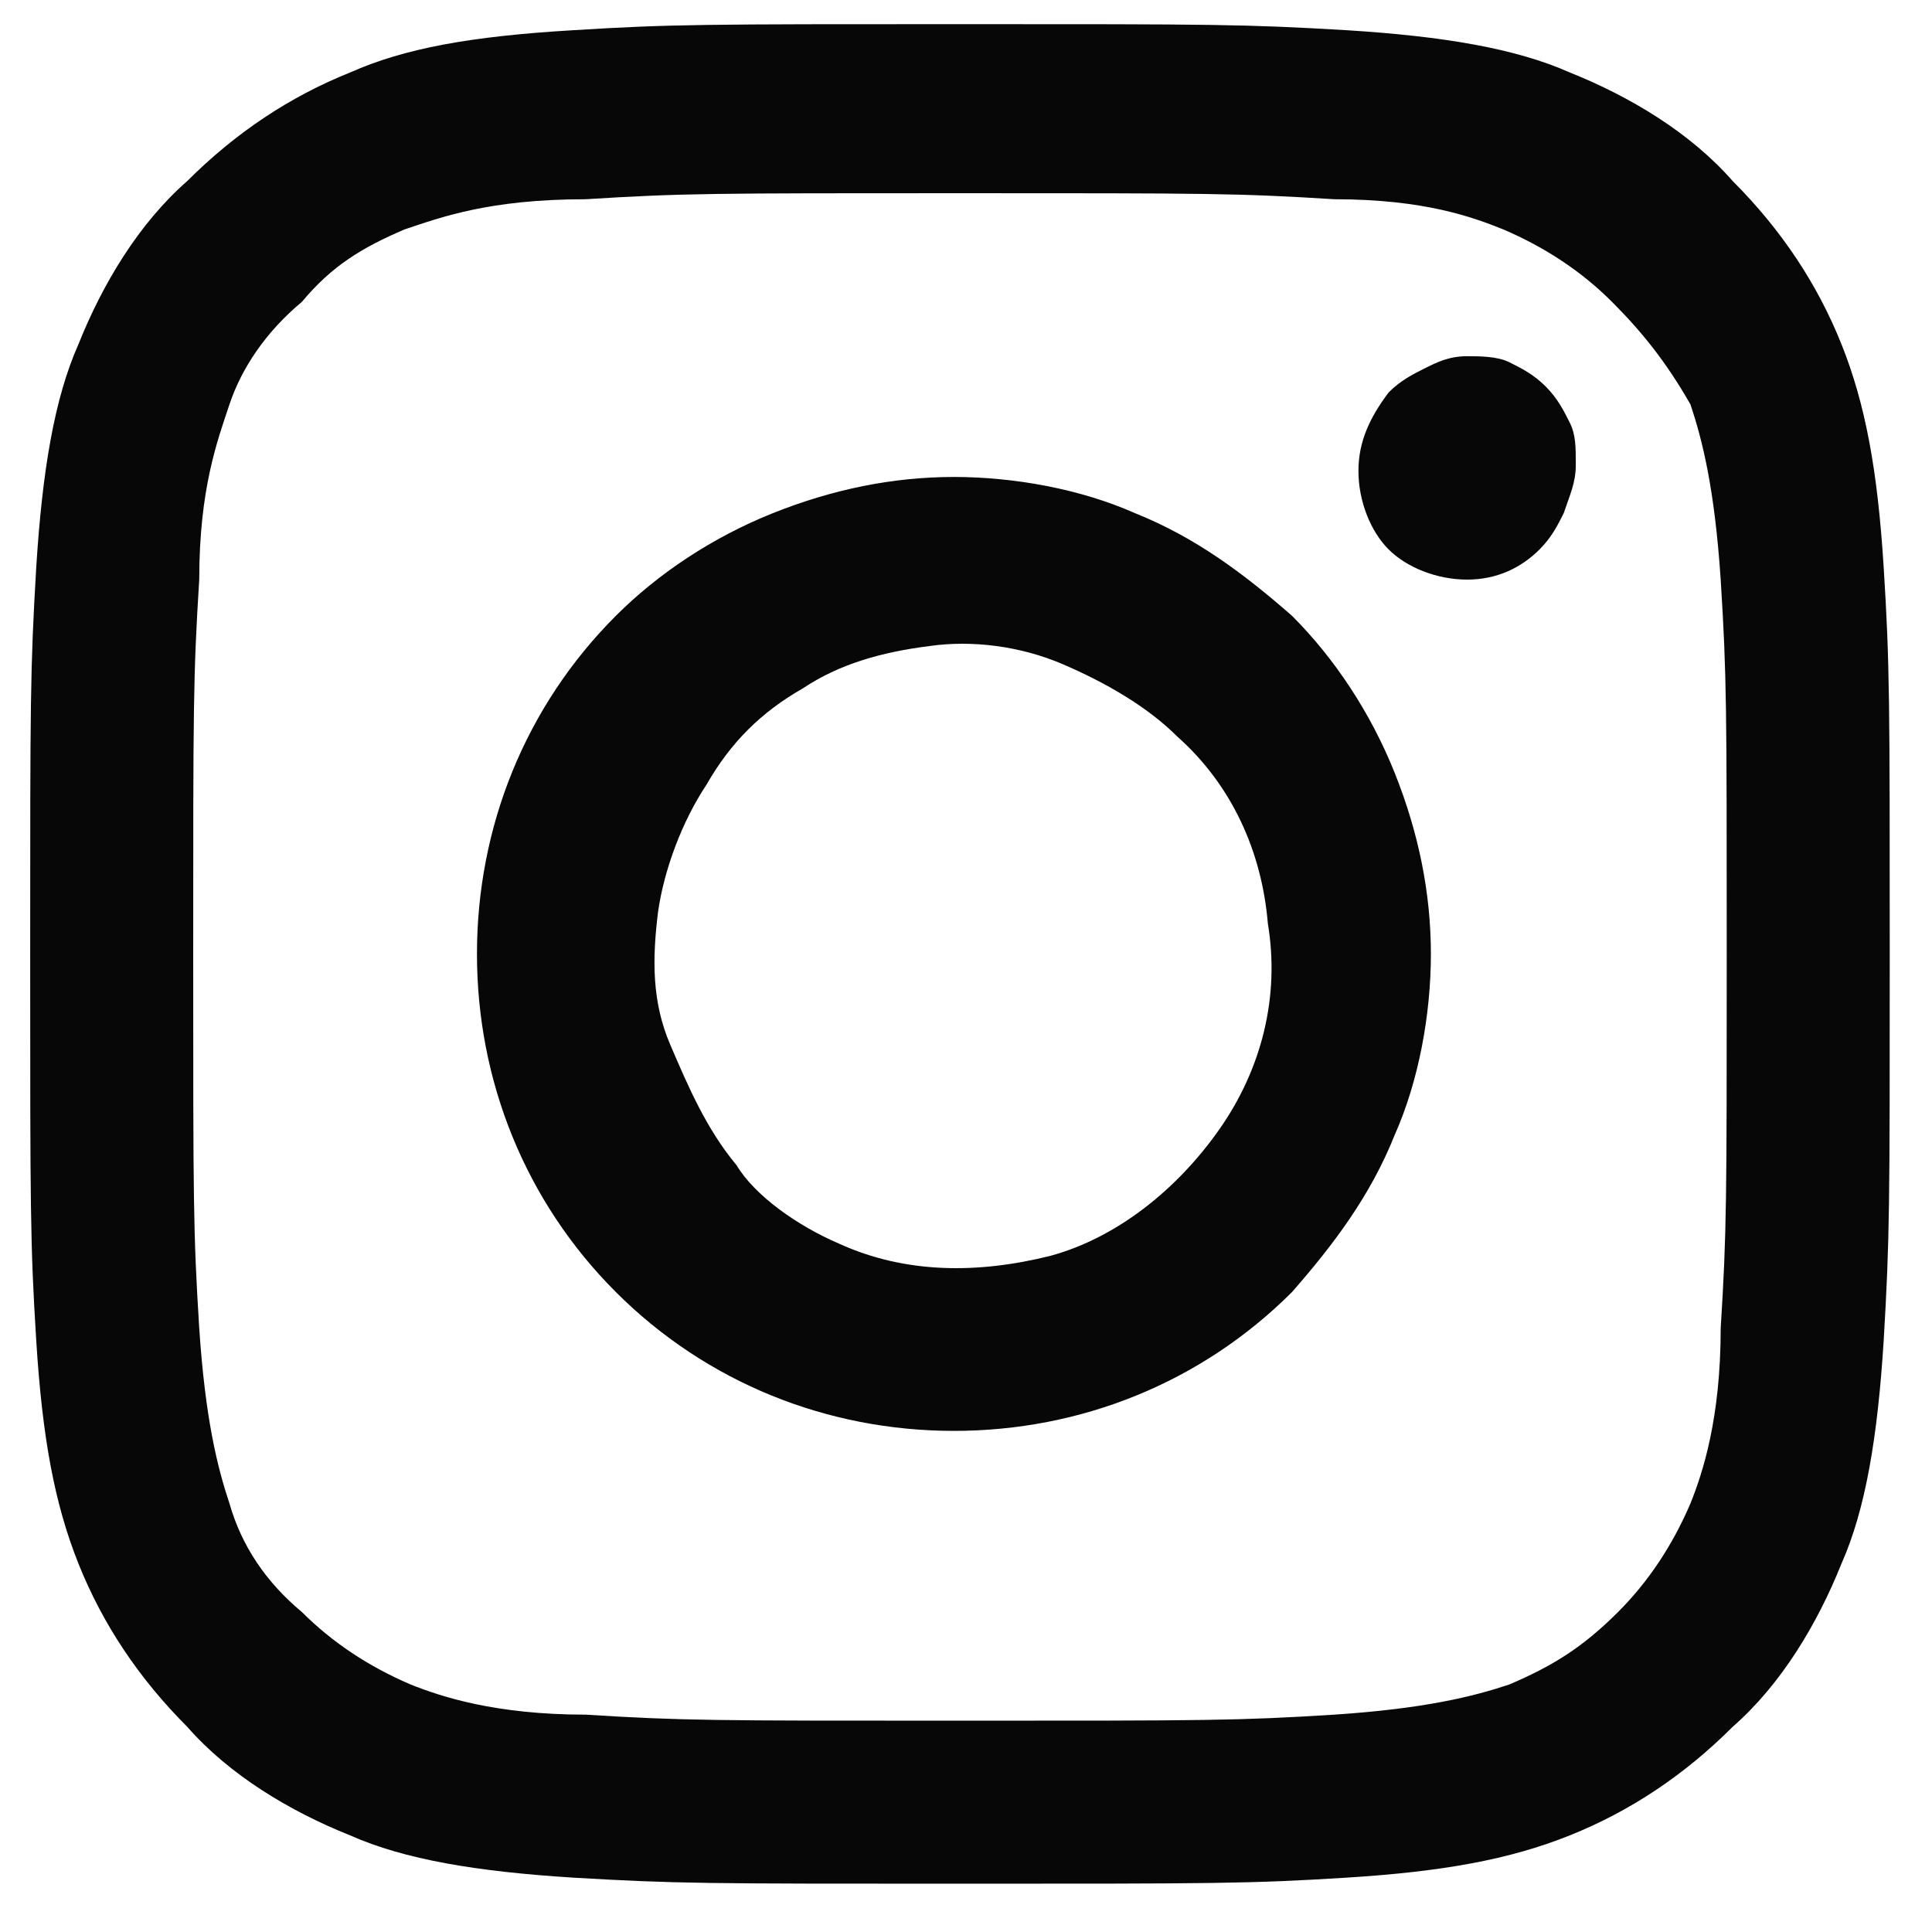 <?xml version="1.0" encoding="utf-8"?>
<!-- Generator: Adobe Illustrator 26.3.1, SVG Export Plug-In . SVG Version: 6.00 Build 0)  -->
<svg version="1.1" id="Шар_1" xmlns="http://www.w3.org/2000/svg" xmlns:xlink="http://www.w3.org/1999/xlink" x="0px" y="0px"
	 viewBox="0 0 32 32" style="enable-background:new 0 0 32 32;" xml:space="preserve">
<style type="text/css">
	.st0{fill-rule:evenodd;clip-rule:evenodd;fill:#070707;}
</style>
<path class="st0" d="M9.5,0.5c1.6-0.1,2.2-0.1,6.4-0.1s4.7,0,6.4,0.1c1.6,0.1,2.8,0.3,3.7,0.7c1,0.4,2,1,2.7,1.8
	c0.8,0.8,1.4,1.7,1.8,2.7c0.4,1,0.6,2.1,0.7,3.7c0.1,1.6,0.1,2.2,0.1,6.4c0,4.2,0,4.7-0.1,6.4c-0.1,1.6-0.3,2.8-0.7,3.7
	c-0.4,1-1,2-1.8,2.7c-0.8,0.8-1.7,1.4-2.7,1.8c-1,0.4-2.1,0.6-3.7,0.7c-1.6,0.1-2.2,0.1-6.4,0.1s-4.7,0-6.4-0.1
	c-1.6-0.1-2.8-0.3-3.7-0.7c-1-0.4-2-1-2.7-1.8c-0.8-0.8-1.4-1.7-1.8-2.7c-0.4-1-0.6-2.1-0.7-3.7c-0.1-1.6-0.1-2.2-0.1-6.4
	c0-4.2,0-4.7,0.1-6.4c0.1-1.6,0.3-2.8,0.7-3.7c0.4-1,1-2,1.8-2.7c0.8-0.8,1.7-1.4,2.7-1.8C6.7,0.8,7.8,0.6,9.5,0.5L9.5,0.5z
	 M22.1,3.3c-1.6-0.1-2.1-0.1-6.2-0.1s-4.6,0-6.2,0.1C8.1,3.3,7.3,3.6,6.7,3.8C6,4.1,5.5,4.4,5,5C4.4,5.5,4,6.1,3.8,6.7
	C3.6,7.3,3.3,8.1,3.3,9.6c-0.1,1.6-0.1,2.1-0.1,6.2s0,4.6,0.1,6.2c0.1,1.5,0.3,2.3,0.5,2.9C4,25.6,4.4,26.2,5,26.7
	c0.5,0.5,1.1,0.9,1.8,1.2c0.5,0.2,1.4,0.5,2.9,0.5c1.6,0.1,2.1,0.1,6.2,0.1s4.6,0,6.2-0.1c1.5-0.1,2.3-0.3,2.9-0.5
	c0.7-0.3,1.2-0.6,1.8-1.2c0.5-0.5,0.9-1.1,1.2-1.8c0.2-0.5,0.5-1.4,0.5-2.9c0.1-1.6,0.1-2.1,0.1-6.2s0-4.6-0.1-6.2
	c-0.1-1.5-0.3-2.3-0.5-2.9C27.6,6,27.2,5.5,26.7,5c-0.5-0.5-1.1-0.9-1.8-1.2C24.4,3.6,23.6,3.3,22.1,3.3z M13.9,20.6
	c1.1,0.5,2.3,0.5,3.5,0.2c1.1-0.3,2.1-1.1,2.8-2.1c0.7-1,1-2.2,0.8-3.4c-0.1-1.2-0.6-2.3-1.5-3.1c-0.5-0.5-1.2-0.9-1.9-1.2
	c-0.7-0.3-1.5-0.4-2.2-0.3c-0.8,0.1-1.5,0.3-2.1,0.7c-0.7,0.4-1.2,0.9-1.6,1.6c-0.4,0.6-0.7,1.4-0.8,2.1c-0.1,0.8-0.1,1.5,0.2,2.2
	s0.6,1.4,1.1,2C12.5,19.8,13.2,20.3,13.9,20.6z M10.2,10.2c0.7-0.7,1.6-1.3,2.6-1.7c1-0.4,2-0.6,3-0.6c1,0,2.1,0.2,3,0.6
	c1,0.4,1.8,1,2.6,1.7c0.7,0.7,1.3,1.6,1.7,2.6c0.4,1,0.6,2,0.6,3c0,1-0.2,2.1-0.6,3c-0.4,1-1,1.8-1.7,2.6c-1.5,1.5-3.5,2.3-5.6,2.3
	s-4.1-0.8-5.6-2.3c-1.5-1.5-2.3-3.5-2.3-5.6C7.9,13.7,8.7,11.7,10.2,10.2z M25.5,9.1c0.2-0.2,0.3-0.4,0.4-0.6
	C26,8.2,26.1,8,26.1,7.7c0-0.3,0-0.5-0.1-0.7c-0.1-0.2-0.2-0.4-0.4-0.6c-0.2-0.2-0.4-0.3-0.6-0.4c-0.2-0.1-0.5-0.1-0.7-0.1
	c-0.3,0-0.5,0.1-0.7,0.2c-0.2,0.1-0.4,0.2-0.6,0.4c-0.3,0.4-0.5,0.8-0.5,1.3c0,0.5,0.2,1,0.5,1.3c0.3,0.3,0.8,0.5,1.3,0.5
	S25.2,9.4,25.5,9.1z"/>
</svg>

